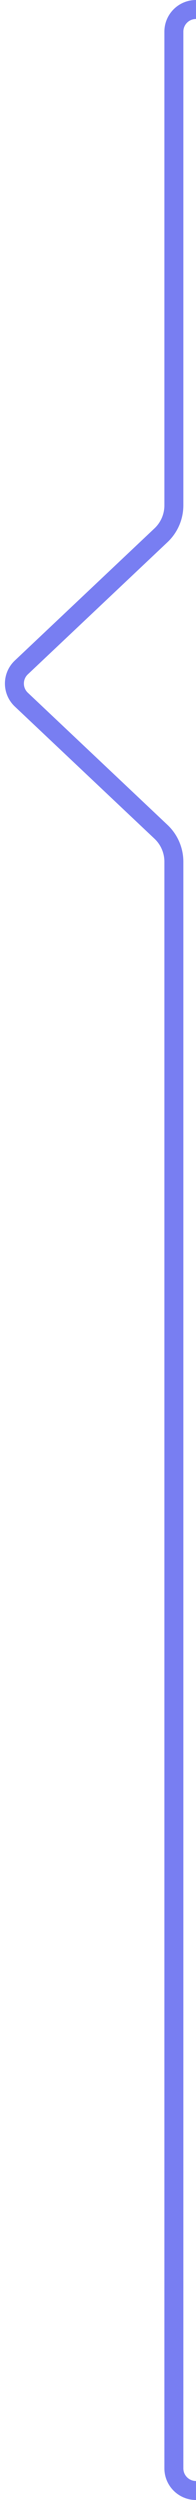 <svg width="31" height="395" viewBox="0 0 31 395" fill="none" xmlns="http://www.w3.org/2000/svg">
<path d="M391 1.5H31C29.067 1.5 27.5 3.067 27.5 5V79.846C27.5 81.633 26.765 83.342 25.466 84.57L3.374 105.457C1.913 106.838 1.913 109.162 3.374 110.543L25.466 131.43C26.765 132.658 27.5 134.367 27.5 136.154V390C27.5 391.933 29.067 393.5 31 393.5H391H391.825H392.648H393.47H394.29H395.109H395.927H396.743H397.558H398.372H399.184H399.995H400.804H401.613H402.42H403.225H404.029H404.832H405.634H406.434H407.233H408.031H408.828H409.623H410.417H411.209H412.001H412.791H413.58H414.367H415.154H415.939H416.723H417.505H418.287H419.067H419.846H420.624H421.4H422.176H422.95H423.723H424.495H425.266H426.035H426.804H427.571H428.337H429.102H429.866H430.628H431.39H432.15H432.909H433.668H434.425H435.181H435.935H436.689H437.442H438.194H438.944H439.693H440.442H441.189H441.935H442.681H443.425H444.168H444.91H445.651H446.391H447.13H447.868H448.605H449.341H450.076H450.81H451.544H452.276H453.007H453.737H454.466H455.194H455.922H456.648H457.373H458.098H458.821H459.544H460.266H460.986H461.706H462.425H463.143H463.86H464.577H465.292H466.007H466.72H467.433H468.145H468.856H469.566H470.276H470.984H471.692H472.399H473.105H473.81H474.514H475.218H475.921H476.623H477.324H478.025H478.724H479.423H480.121H480.819H481.515H482.211H482.906H483.601H484.295H484.987H485.68H486.371H487.062H487.752H488.441H489.13H489.818H490.505H491.192H491.878H492.563H493.248H493.932H494.615H495.297H495.979H496.661H497.341H498.022H498.701H499.38H500.058H500.736H501.413H502.089H502.765H503.44H504.115H504.789H505.463H506.136H506.808H507.48H508.151H508.822H509.492H510.162H510.831H511.5H512.168H512.836H513.503H514.17H514.836H515.501H516.167H516.831H517.496H518.159H518.823H519.486H520.148H520.81H521.472H522.133H522.793H523.454H524.114H524.773H525.432H526.091H526.749H527.407H528.064H528.721H529.378H530.034H530.69H531.346H532.001H532.656H533.311H533.965H534.619H535.272H535.926H536.579H537.231H537.884H538.536H539.188H539.839H540.49H541.141H541.792H542.442H543.092H543.742H544.392H545.041H545.69H546.339H546.988H547.636H548.285H548.933H549.58H550.228H550.875H551.523H552.17H552.817H553.463H554.11H554.756H555.402H556.048H556.694H557.34H557.986H558.631H559.277H559.922H560.567H561.212H561.857H562.502H563.147H563.791H564.436H565.081H565.725H566.369H567.014H567.658H568.302H568.946H569.59H570.234H570.879H571.523H572.167H572.811H573.455H574.099H574.743H575.387H576.031H576.675H577.319H577.963H578.607H579.251H579.896H580.54H581.184H581.829H582.473H583.118H583.762H584.407H585.052H585.697H586.342H586.987H587.632H588.278H588.923H589.569H590.215H590.86H591.507H592.153H592.799H593.446H594.092H594.739H595.386H596.033H596.681H597.328H597.976H598.624H599.272H599.921H600.569H601.218H601.867H602.517H603.166H603.816H604.466H605.117H605.767H606.418H607.069H607.721H608.372H609.024H609.677H610.329H610.982H611.635H612.289H612.943H613.597H614.252H614.906H615.562H616.217H616.873H617.53H618.186H618.843H619.501H620.158H620.817H621.475H622.134H622.794H623.453H624.114H624.774H625.435H626.097H626.759H627.421H628.084H628.747H629.411H630.075H630.74H631.405H632.07H632.736H633.403H634.07H634.738H635.406H636.074H636.744H637.413H638.083H638.754H639.425H640.097H640.77H641.442H642.116H642.79H643.465H644.14H644.815H645.492H646.169H646.846H647.524H648.203H648.883H649.563H650.243H650.924H651.606H652.289H652.972H653.656H654.34H655.026H655.711H656.398H657.085H657.773H658.462H659.151H659.841H660.531H661.223H661.915H662.608H663.301H663.996H664.691H665.386H666.083H666.78H667.478H668.177H668.877H669.577H670.278H670.98H671.683H672.386H673.091H673.796H674.502H675.208H675.916H676.625H677.334H678.044H678.755H679.467H680.179H680.893H681.607H682.323H683.039H683.756H684.474H685.193H685.912H686.633H687.354H688.077H688.8H689.525H690.25H690.976H691.703H692.431H693.16H693.89H694.621H695.353H696.086H696.82H697.555H698.291H699.028H699.766H700.505H701.244H701.985H702.727H703.47H704.214H704.959H705.706H706.453H707.201H707.95H708.701H709.452H710.205H710.958H711.713H712.469H713.226H713.984H714.743H715.503H716.264H717.027H717.79H718.555H719.321H720.088H720.856H721.626H722.396H723.168H723.941H724.715H725.49H726.267H727.044H727.823H728.603H729.384H730.167H730.951H731.736H732.522H733.309H734.098H734.888H735.679H736.472H737.265H738.06H738.857H739.654H740.453H741.253H742.055H742.857H743.661H744.467H745.274H746.082H746.891H747.702H748.514H749.327H750.142H750.958C752.907 393.5 754.5 391.917 754.5 390V5C754.5 3.067 752.933 1.5 751 1.5H391ZM391 1.5V394" stroke="#787EF2" stroke-width="3"/>
</svg>

